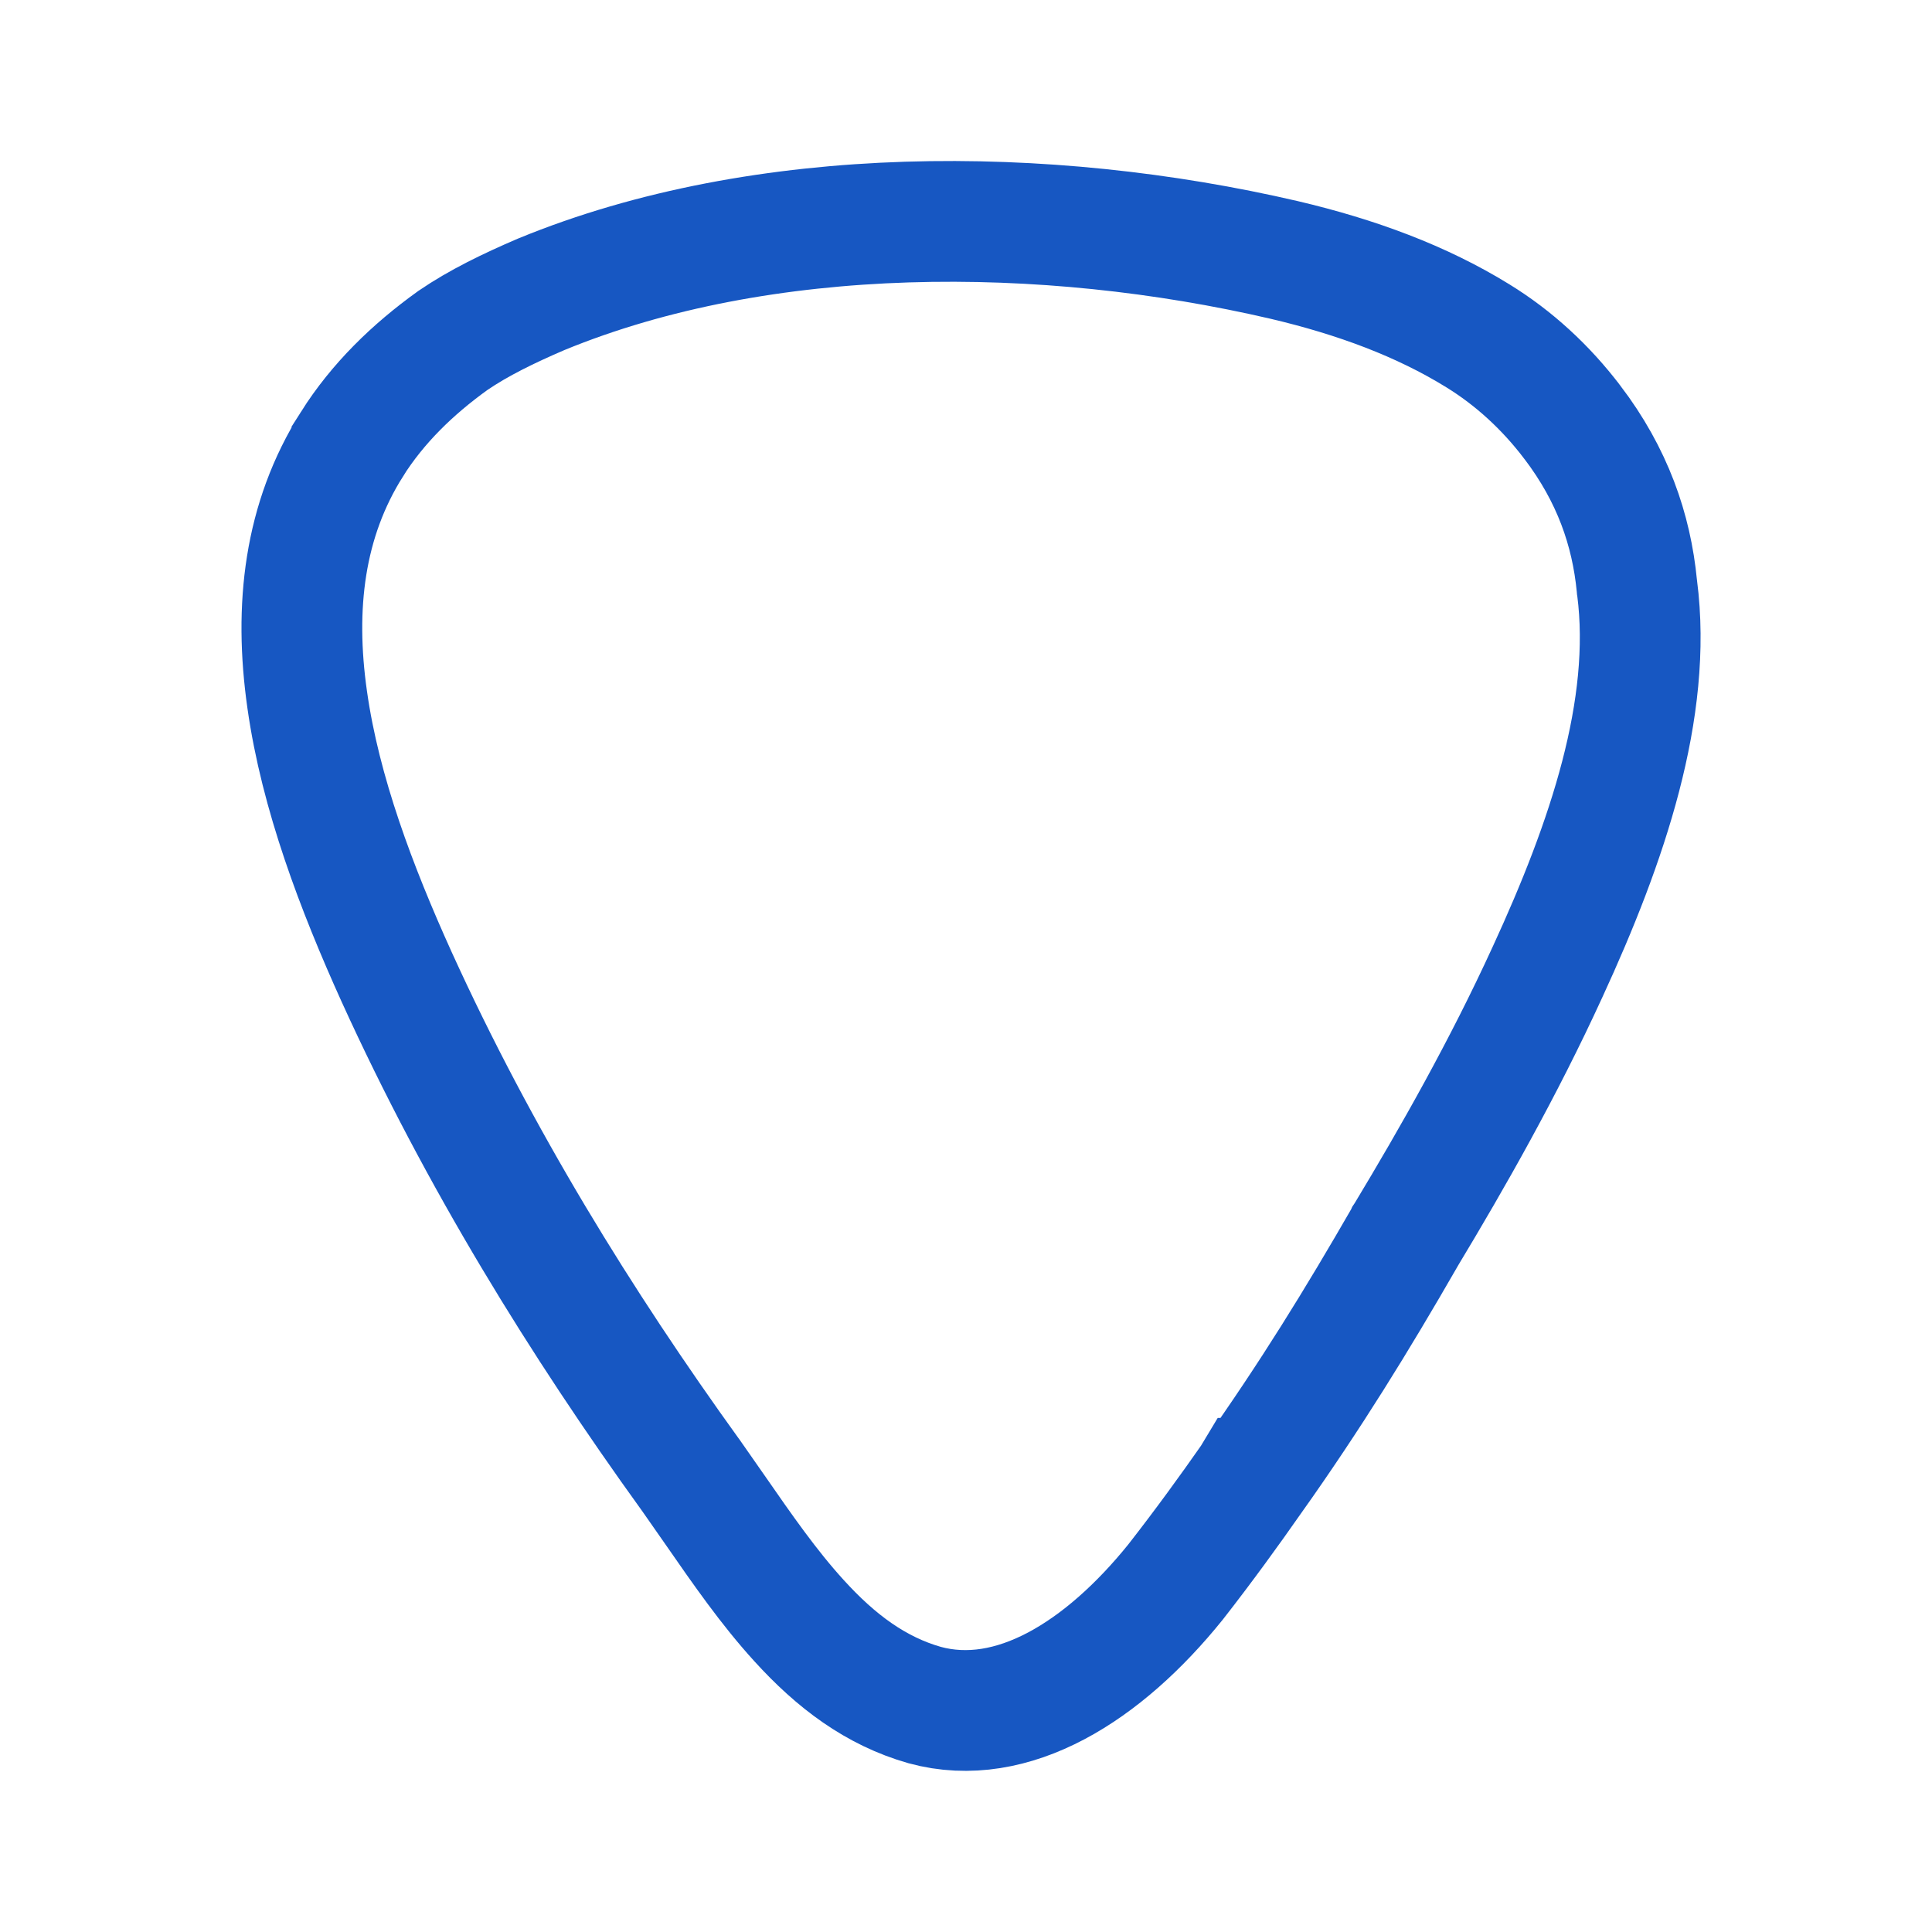 <svg width="24" height="24" viewBox="0 0 24 24" fill="none" xmlns="http://www.w3.org/2000/svg">
<path d="M19.226 12.07L19.225 12.072C18.675 13.273 18.044 14.382 17.463 15.346L17.459 15.352L17.456 15.359C16.856 16.401 16.282 17.334 15.552 18.364L15.551 18.364L15.548 18.369C15.271 18.765 14.957 19.199 14.604 19.651C13.712 20.759 12.579 21.478 11.487 21.181C10.88 21.008 10.387 20.64 9.924 20.13C9.549 19.718 9.228 19.255 8.881 18.755C8.783 18.614 8.683 18.471 8.58 18.324L8.58 18.324L8.576 18.319C7.221 16.44 5.954 14.393 4.927 12.135C4.431 11.039 3.98 9.853 3.816 8.691C3.652 7.539 3.777 6.46 4.372 5.518L4.372 5.517C4.692 5.011 5.121 4.592 5.626 4.229C5.947 4.01 6.314 3.832 6.721 3.657C9.485 2.519 12.996 2.542 15.952 3.229C16.849 3.44 17.658 3.739 18.359 4.172C18.804 4.446 19.201 4.809 19.532 5.245L19.533 5.246C20.03 5.9 20.266 6.578 20.334 7.28L20.335 7.292L20.337 7.304C20.53 8.802 19.968 10.46 19.226 12.07Z" stroke="#1757C2" stroke-width="1.5"/>
</svg>
